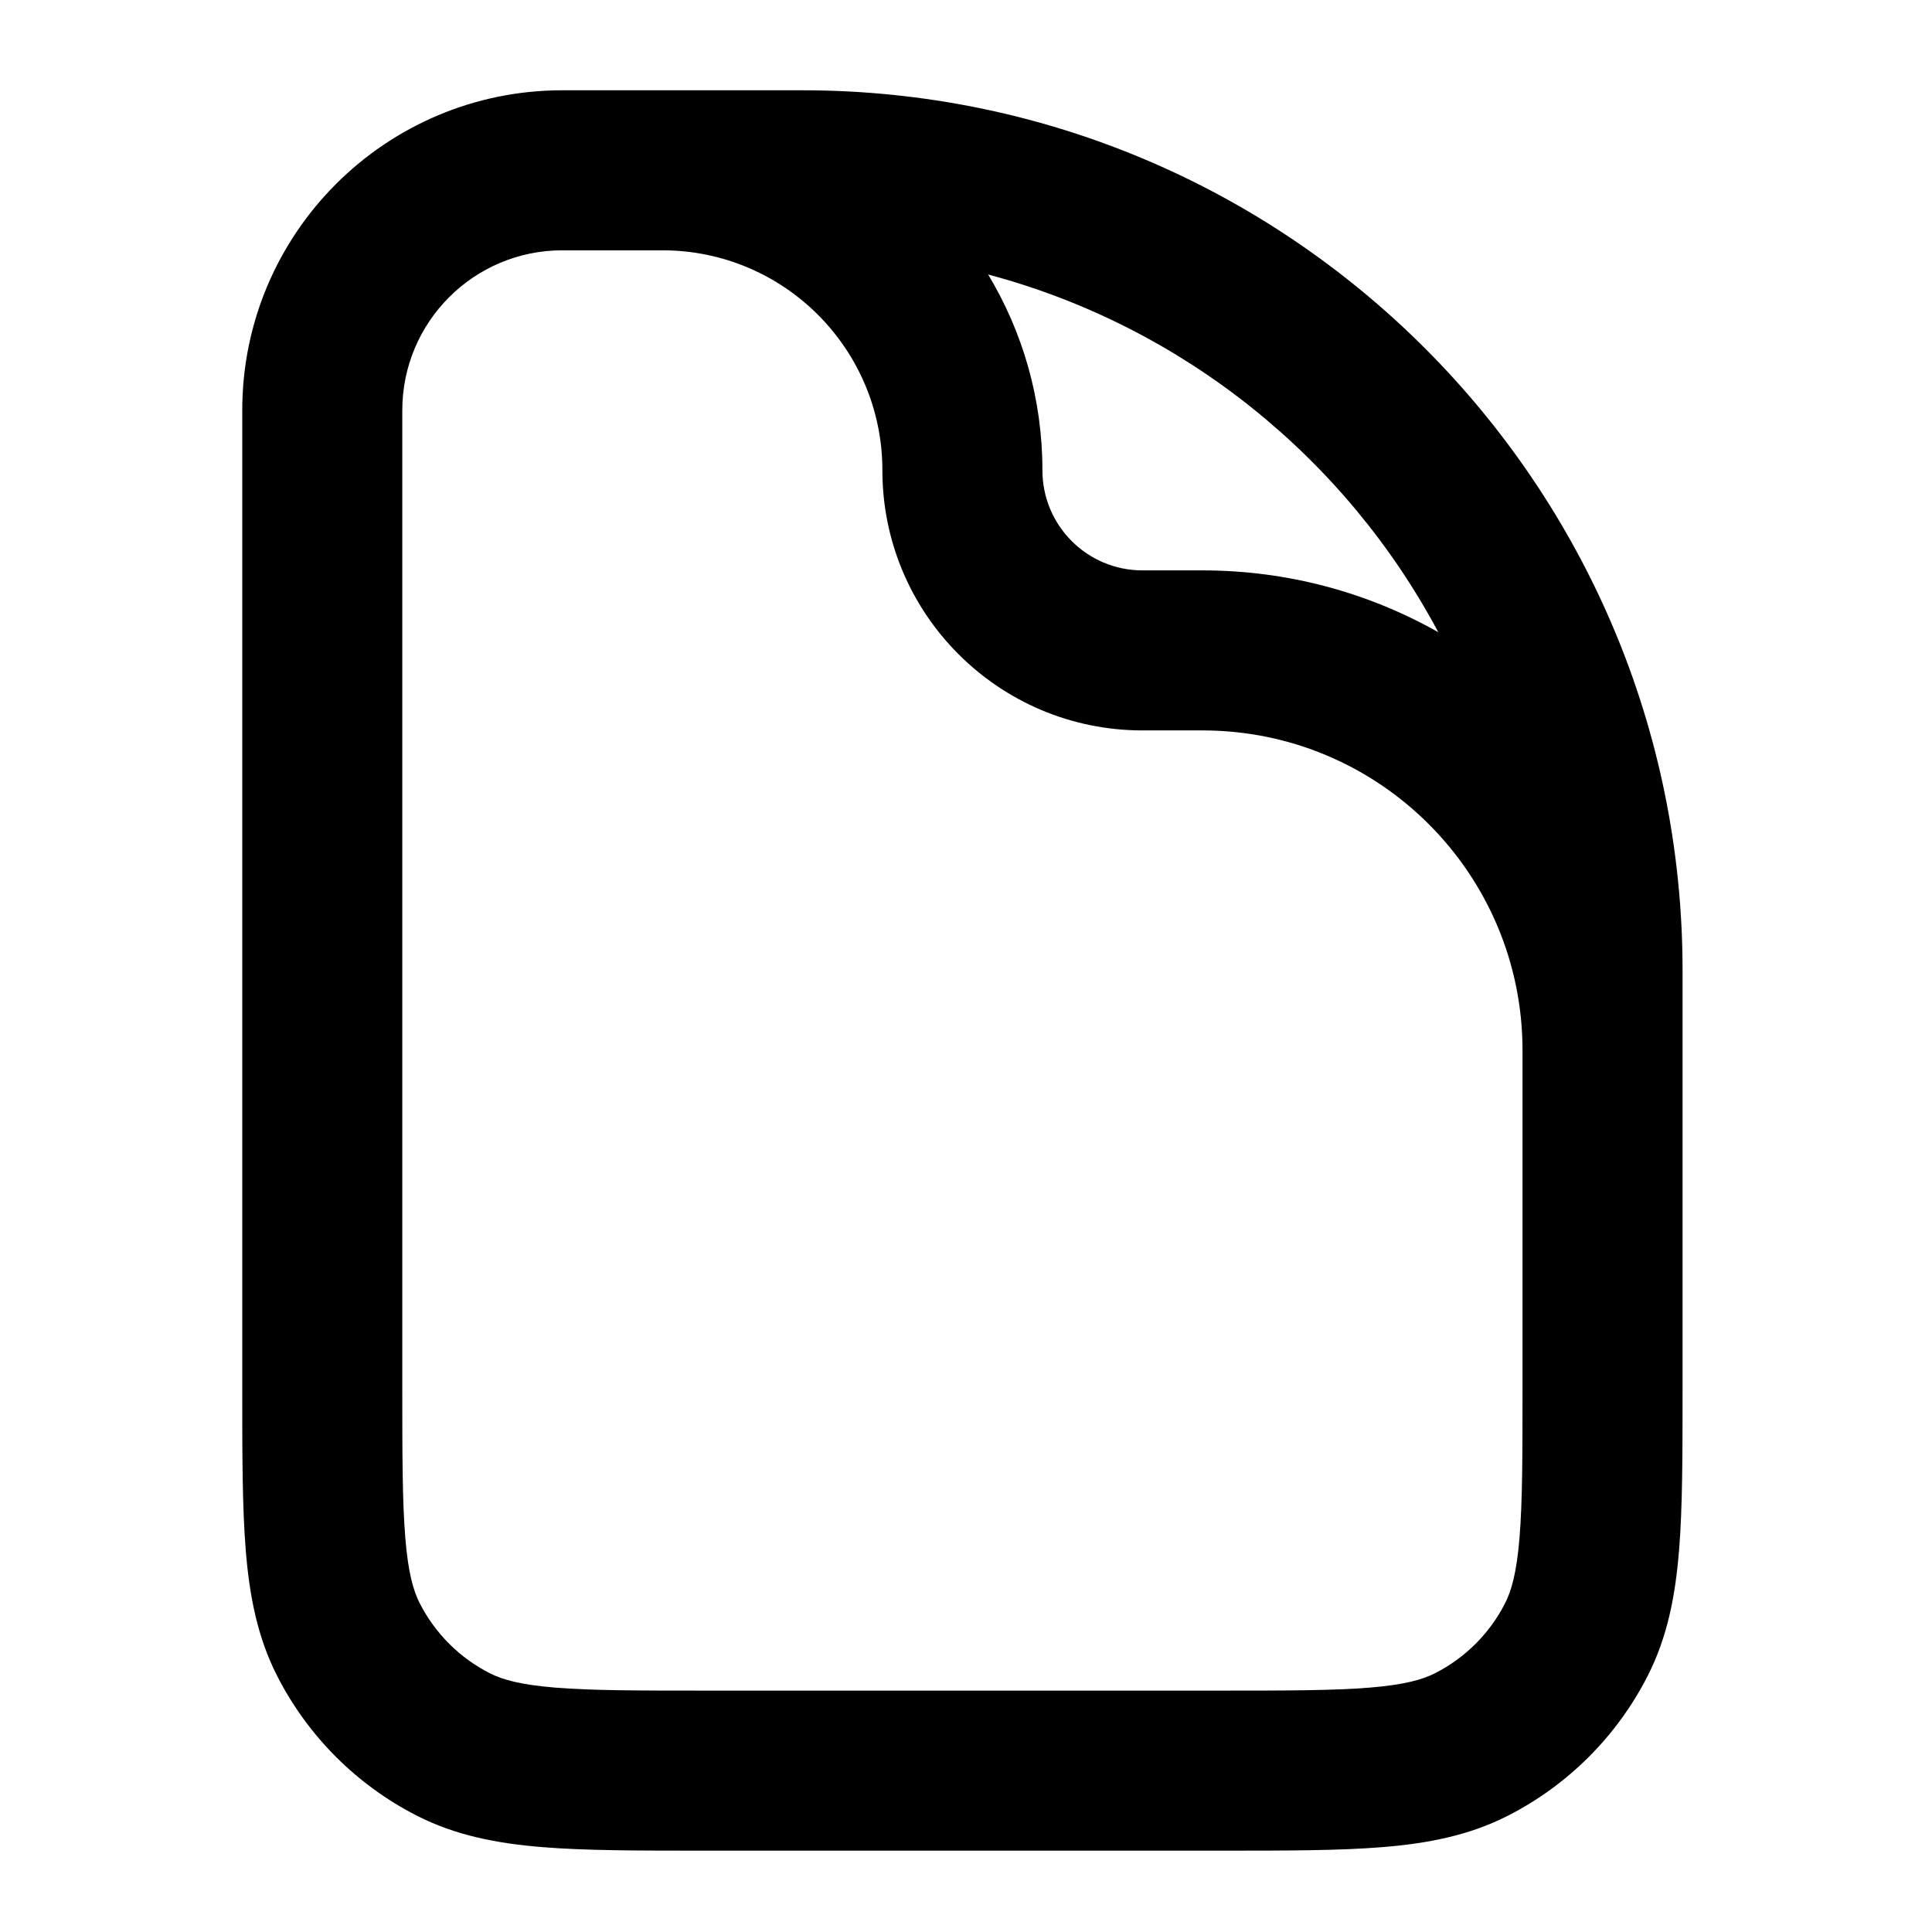 <?xml version="1.0" encoding="UTF-8" standalone="no"?>
<!DOCTYPE svg PUBLIC "-//W3C//DTD SVG 1.1//EN" "http://www.w3.org/Graphics/SVG/1.1/DTD/svg11.dtd">
<svg width="100%" height="100%" viewBox="0 0 3600 3600" version="1.1" xmlns="http://www.w3.org/2000/svg" xmlns:xlink="http://www.w3.org/1999/xlink" xml:space="preserve" xmlns:serif="http://www.serif.com/" style="fill-rule:evenodd;clip-rule:evenodd;stroke-linejoin:round;stroke-miterlimit:2;">
    <g transform="matrix(1,0,0,1,-12891,-4221.73)">
        <g id="Artboard1" transform="matrix(1,0,0,1,12892.6,4219.32)">
            <rect x="-1.609" y="2.413" width="3599.2" height="3599.2" style="fill:none;"/>
            <g id="doc-paper-svgrepo-com.svg" transform="matrix(4.473,0,0,4.473,1791.7,1810.73)">
                <g transform="matrix(1,0,0,1,-400,-400)">
                    <path d="M233.333,100C196.514,100 166.667,129.848 166.667,166.667L166.667,573.333C166.667,601.887 166.693,621.297 167.918,636.3C169.112,650.913 171.277,658.387 173.933,663.6C180.324,676.143 190.523,686.343 203.067,692.733C208.281,695.39 215.754,697.553 230.368,698.747C245.371,699.973 264.781,700 293.333,700L506.667,700C535.22,700 554.63,699.973 569.633,698.747C584.247,697.553 591.72,695.39 596.933,692.733C609.477,686.343 619.677,676.143 626.067,663.6C628.723,658.387 630.887,650.913 632.08,636.3C633.307,621.297 633.333,601.887 633.333,573.333L633.333,433.333C633.333,359.697 573.637,300 500,300L475,300C415.17,300 366.667,251.498 366.667,191.667C366.667,141.041 325.626,100 275,100L233.333,100ZM333.333,33.333C535.837,33.333 700,197.496 700,400L700,574.71C700,601.543 700,623.687 698.527,641.727C696.997,660.463 693.71,677.687 685.467,693.867C672.683,718.953 652.287,739.35 627.2,752.133C611.02,760.377 593.797,763.663 575.06,765.193C557.02,766.667 534.877,766.667 508.043,766.667L291.956,766.667C265.124,766.667 242.979,766.667 224.939,765.193C206.203,763.663 188.979,760.377 172.801,752.133C147.713,739.35 127.316,718.953 114.532,693.867C106.289,677.687 103.004,660.463 101.473,641.727C99.999,623.687 100,601.543 100,574.71L100,166.667C100,93.029 159.695,33.333 233.333,33.333L333.333,33.333ZM598.247,259.088C559.557,186.502 491.907,131.691 410.72,110.076C425.077,133.904 433.333,161.821 433.333,191.667C433.333,214.679 451.987,233.333 475,233.333L500,233.333C535.707,233.333 569.23,242.691 598.247,259.088Z"/>
                </g>
            </g>
        </g>
    </g>
</svg>
